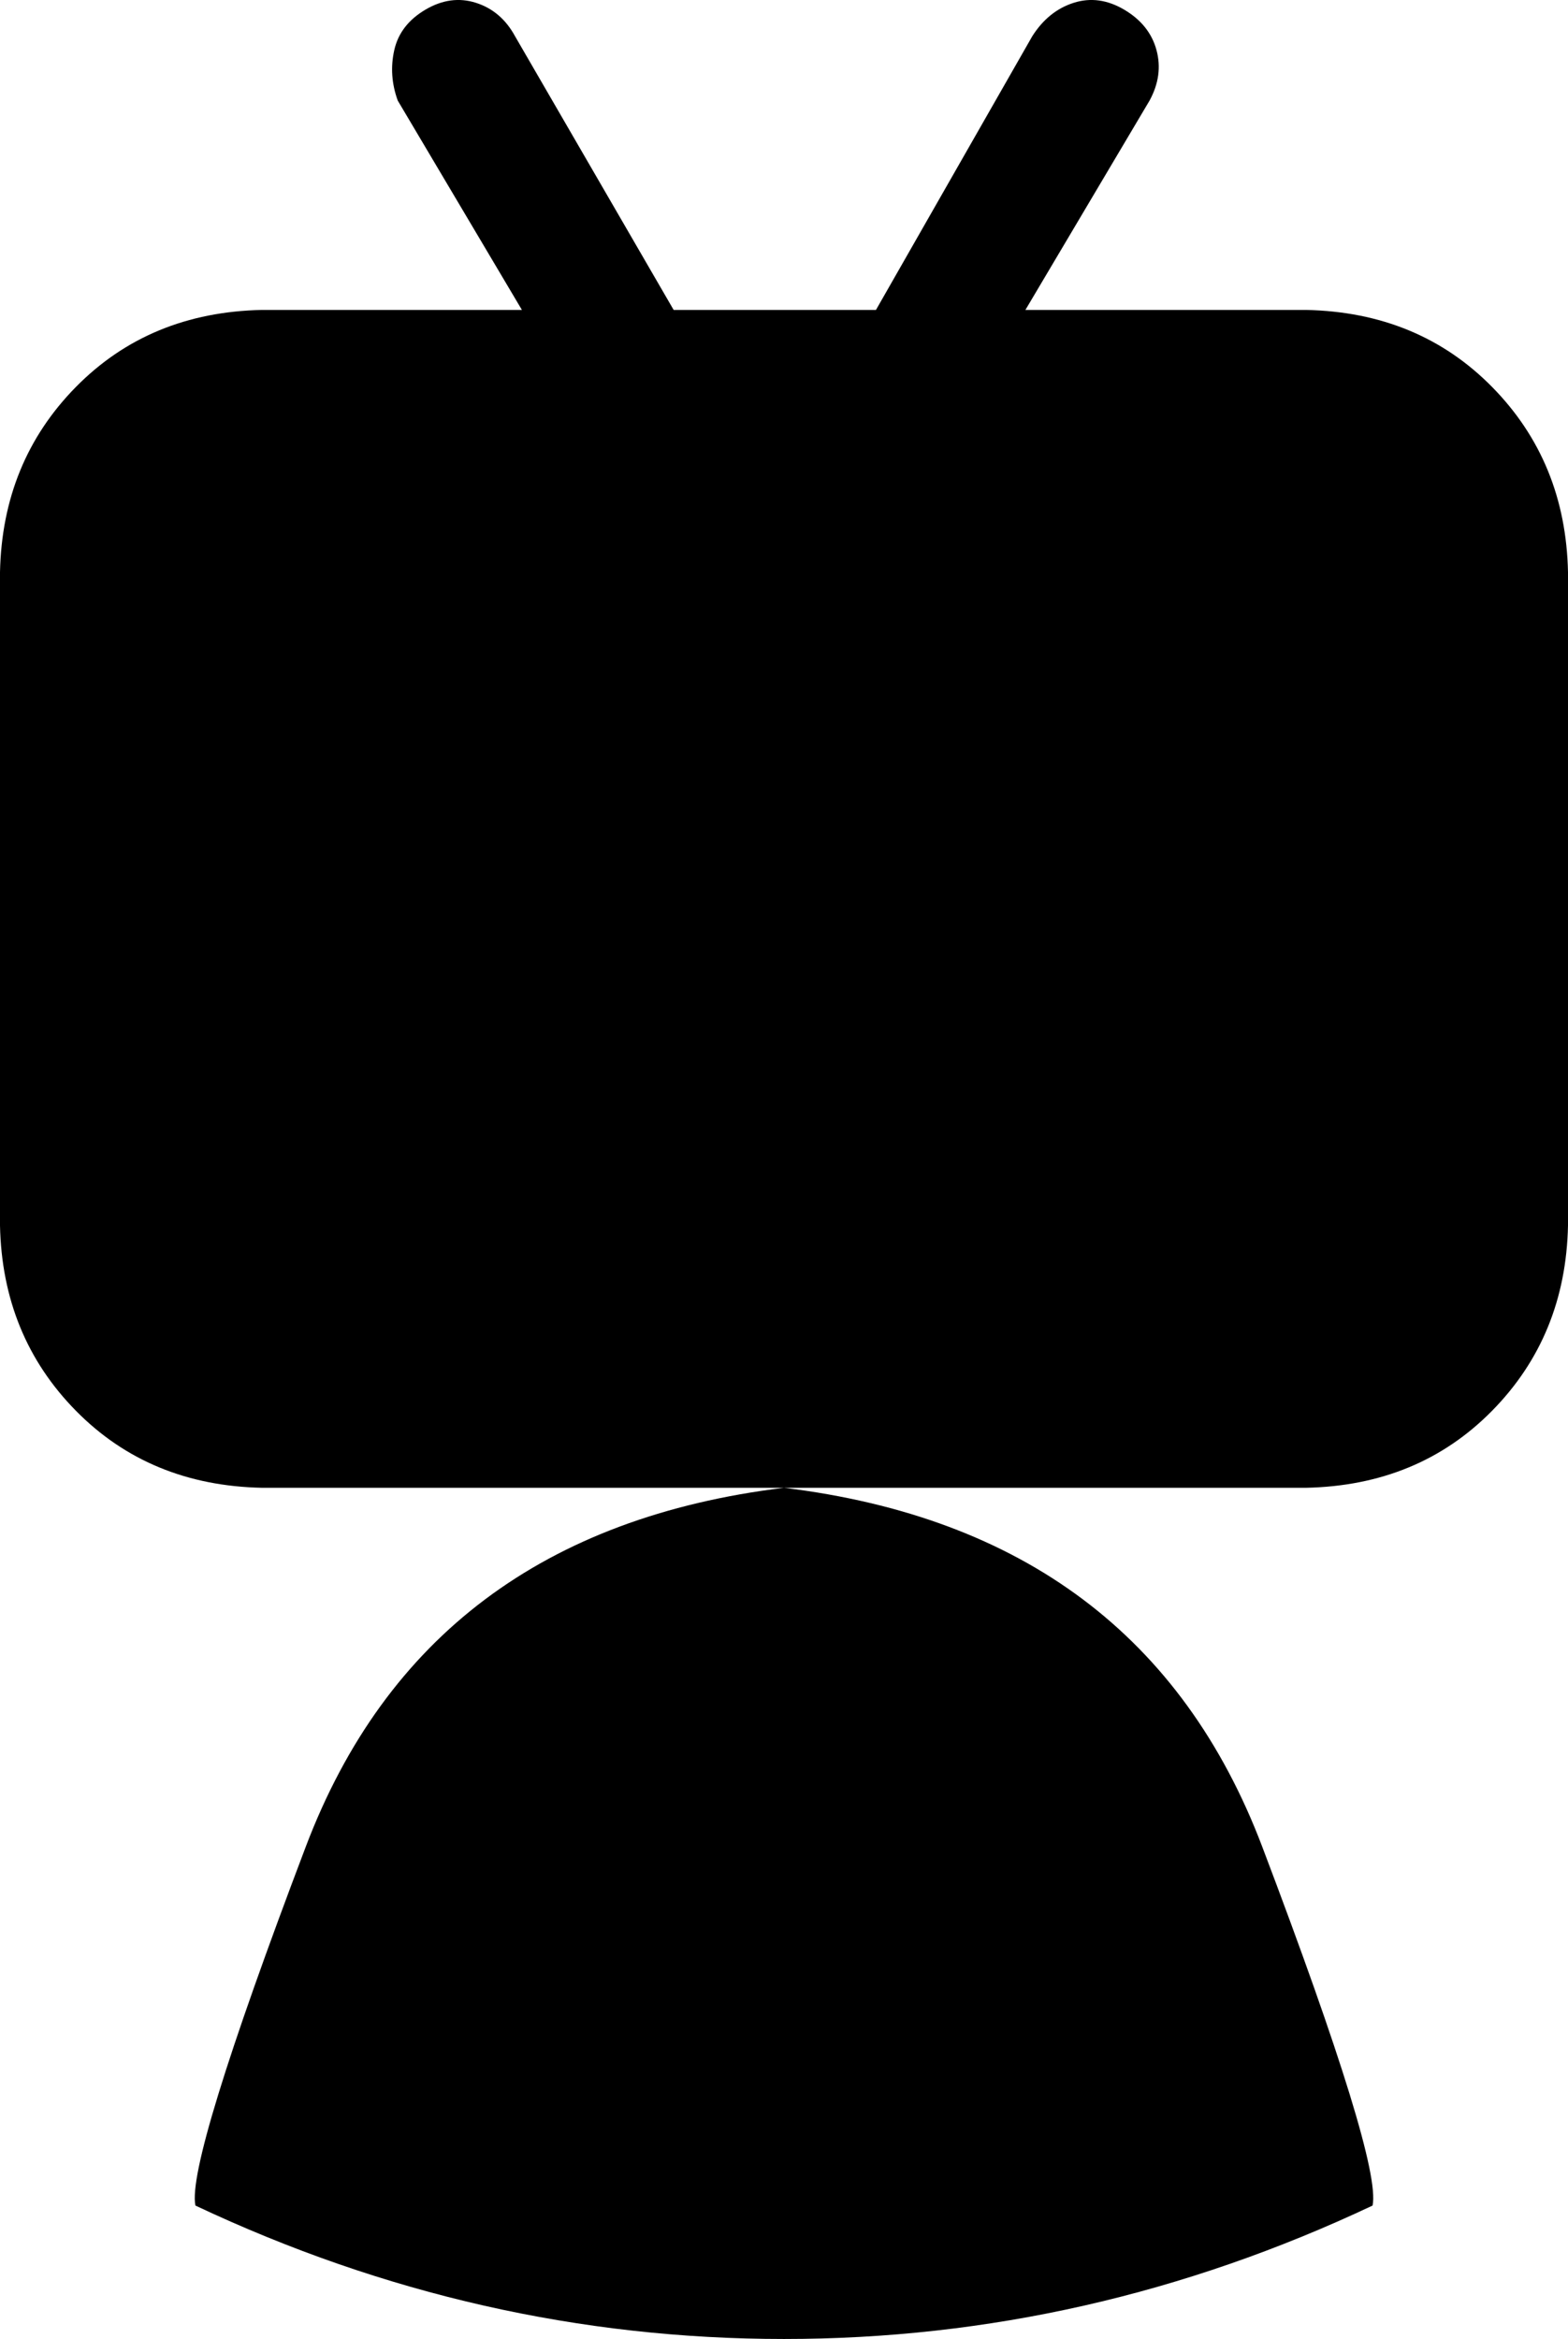 <svg xmlns="http://www.w3.org/2000/svg" viewBox="171 -128 682 1016.725"><path d="M256 830.72Q379 888.72 512 888.72Q645 888.72 768 830.72Q772 811.72 720 674.72Q668 537.72 512 518.72Q356 537.72 304 674.72Q252 811.72 256 830.72ZM739 6.72L617 6.72L671-84.28Q677-95.28 674-106.28Q671-117.28 660-123.78Q649-130.28 638-126.78Q627-123.28 620-112.28L552 6.72L464 6.72L395-112.28Q389-123.28 378-126.78Q367-130.28 356-123.78Q345-117.28 342.50-106.28Q340-95.28 344-84.28L398 6.72L285 6.72Q236 7.72 204 40.22Q172 72.72 171 120.72L171 404.72Q172 452.72 204 485.22Q236 517.72 285 518.72L739 518.72Q788 517.72 820 485.22Q852 452.72 853 404.72L853 120.72Q852 72.72 820 40.22Q788 7.72 739 6.72Z"/></svg>